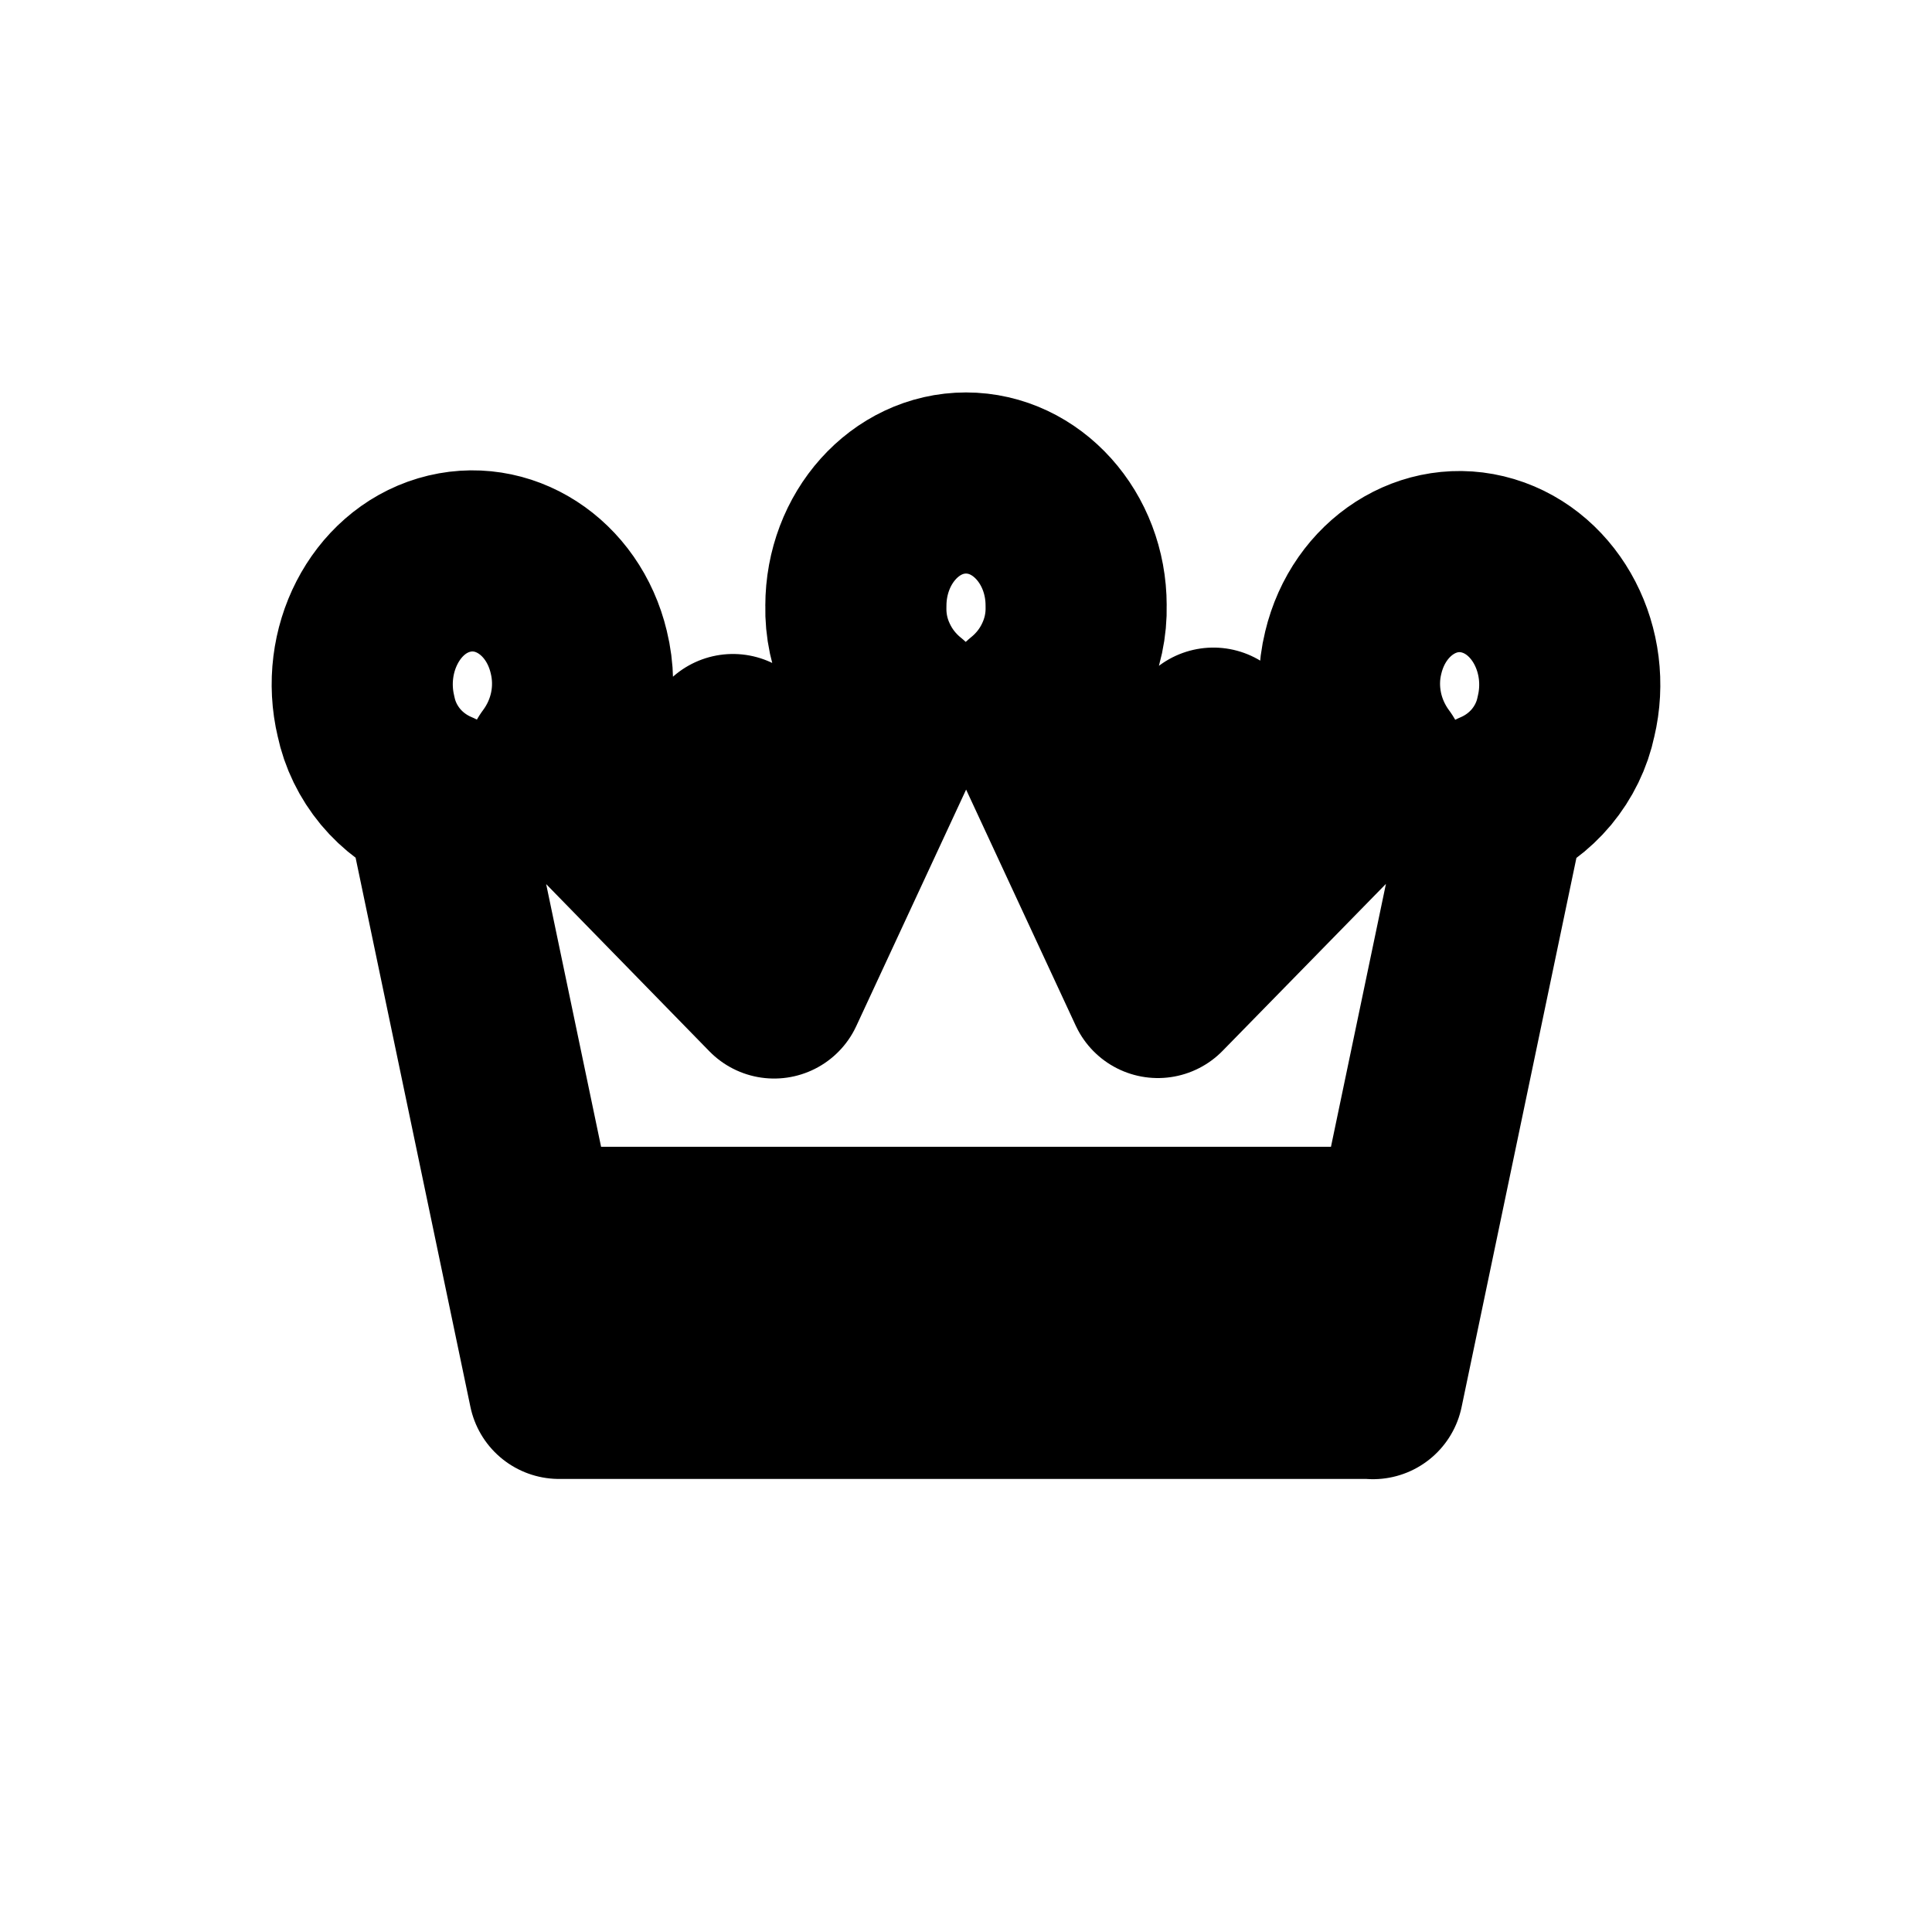 <svg width="16" height="16" viewBox="0 0 16 16" fill="none" xmlns="http://www.w3.org/2000/svg">
<g id="Other=crown, Size=16px, stroke width=1.5px">
<path id="crown" d="M5.565 7.126L6.07 6.166L6.882 7.053M10.526 7.126L10.049 6.113L9.148 7.155M4.456 10.247H11.544M11.37 11.5L12.388 6.631C12.535 6.569 12.665 6.473 12.766 6.352C12.867 6.23 12.937 6.087 12.969 5.934C13.099 5.39 12.81 4.832 12.324 4.686C11.838 4.54 11.337 4.861 11.207 5.405C11.168 5.563 11.166 5.727 11.199 5.887C11.232 6.046 11.3 6.197 11.398 6.329L9.589 8.178L8.513 5.861C8.641 5.758 8.743 5.629 8.812 5.482C8.882 5.335 8.916 5.175 8.912 5.014C8.912 4.456 8.503 4 8 4C7.497 4 7.088 4.456 7.088 5.018C7.084 5.18 7.118 5.34 7.188 5.486C7.257 5.633 7.359 5.762 7.487 5.865L6.411 8.182L4.602 6.329C4.701 6.196 4.769 6.045 4.802 5.885C4.835 5.725 4.832 5.559 4.793 5.4C4.663 4.856 4.163 4.535 3.676 4.68C3.189 4.825 2.901 5.388 3.031 5.932C3.063 6.085 3.133 6.228 3.234 6.35C3.335 6.471 3.465 6.567 3.612 6.629L4.63 11.498H11.37V11.5Z" stroke="black" stroke-width="1.5" stroke-linecap="round" stroke-linejoin="round"/>
</g>
</svg>
